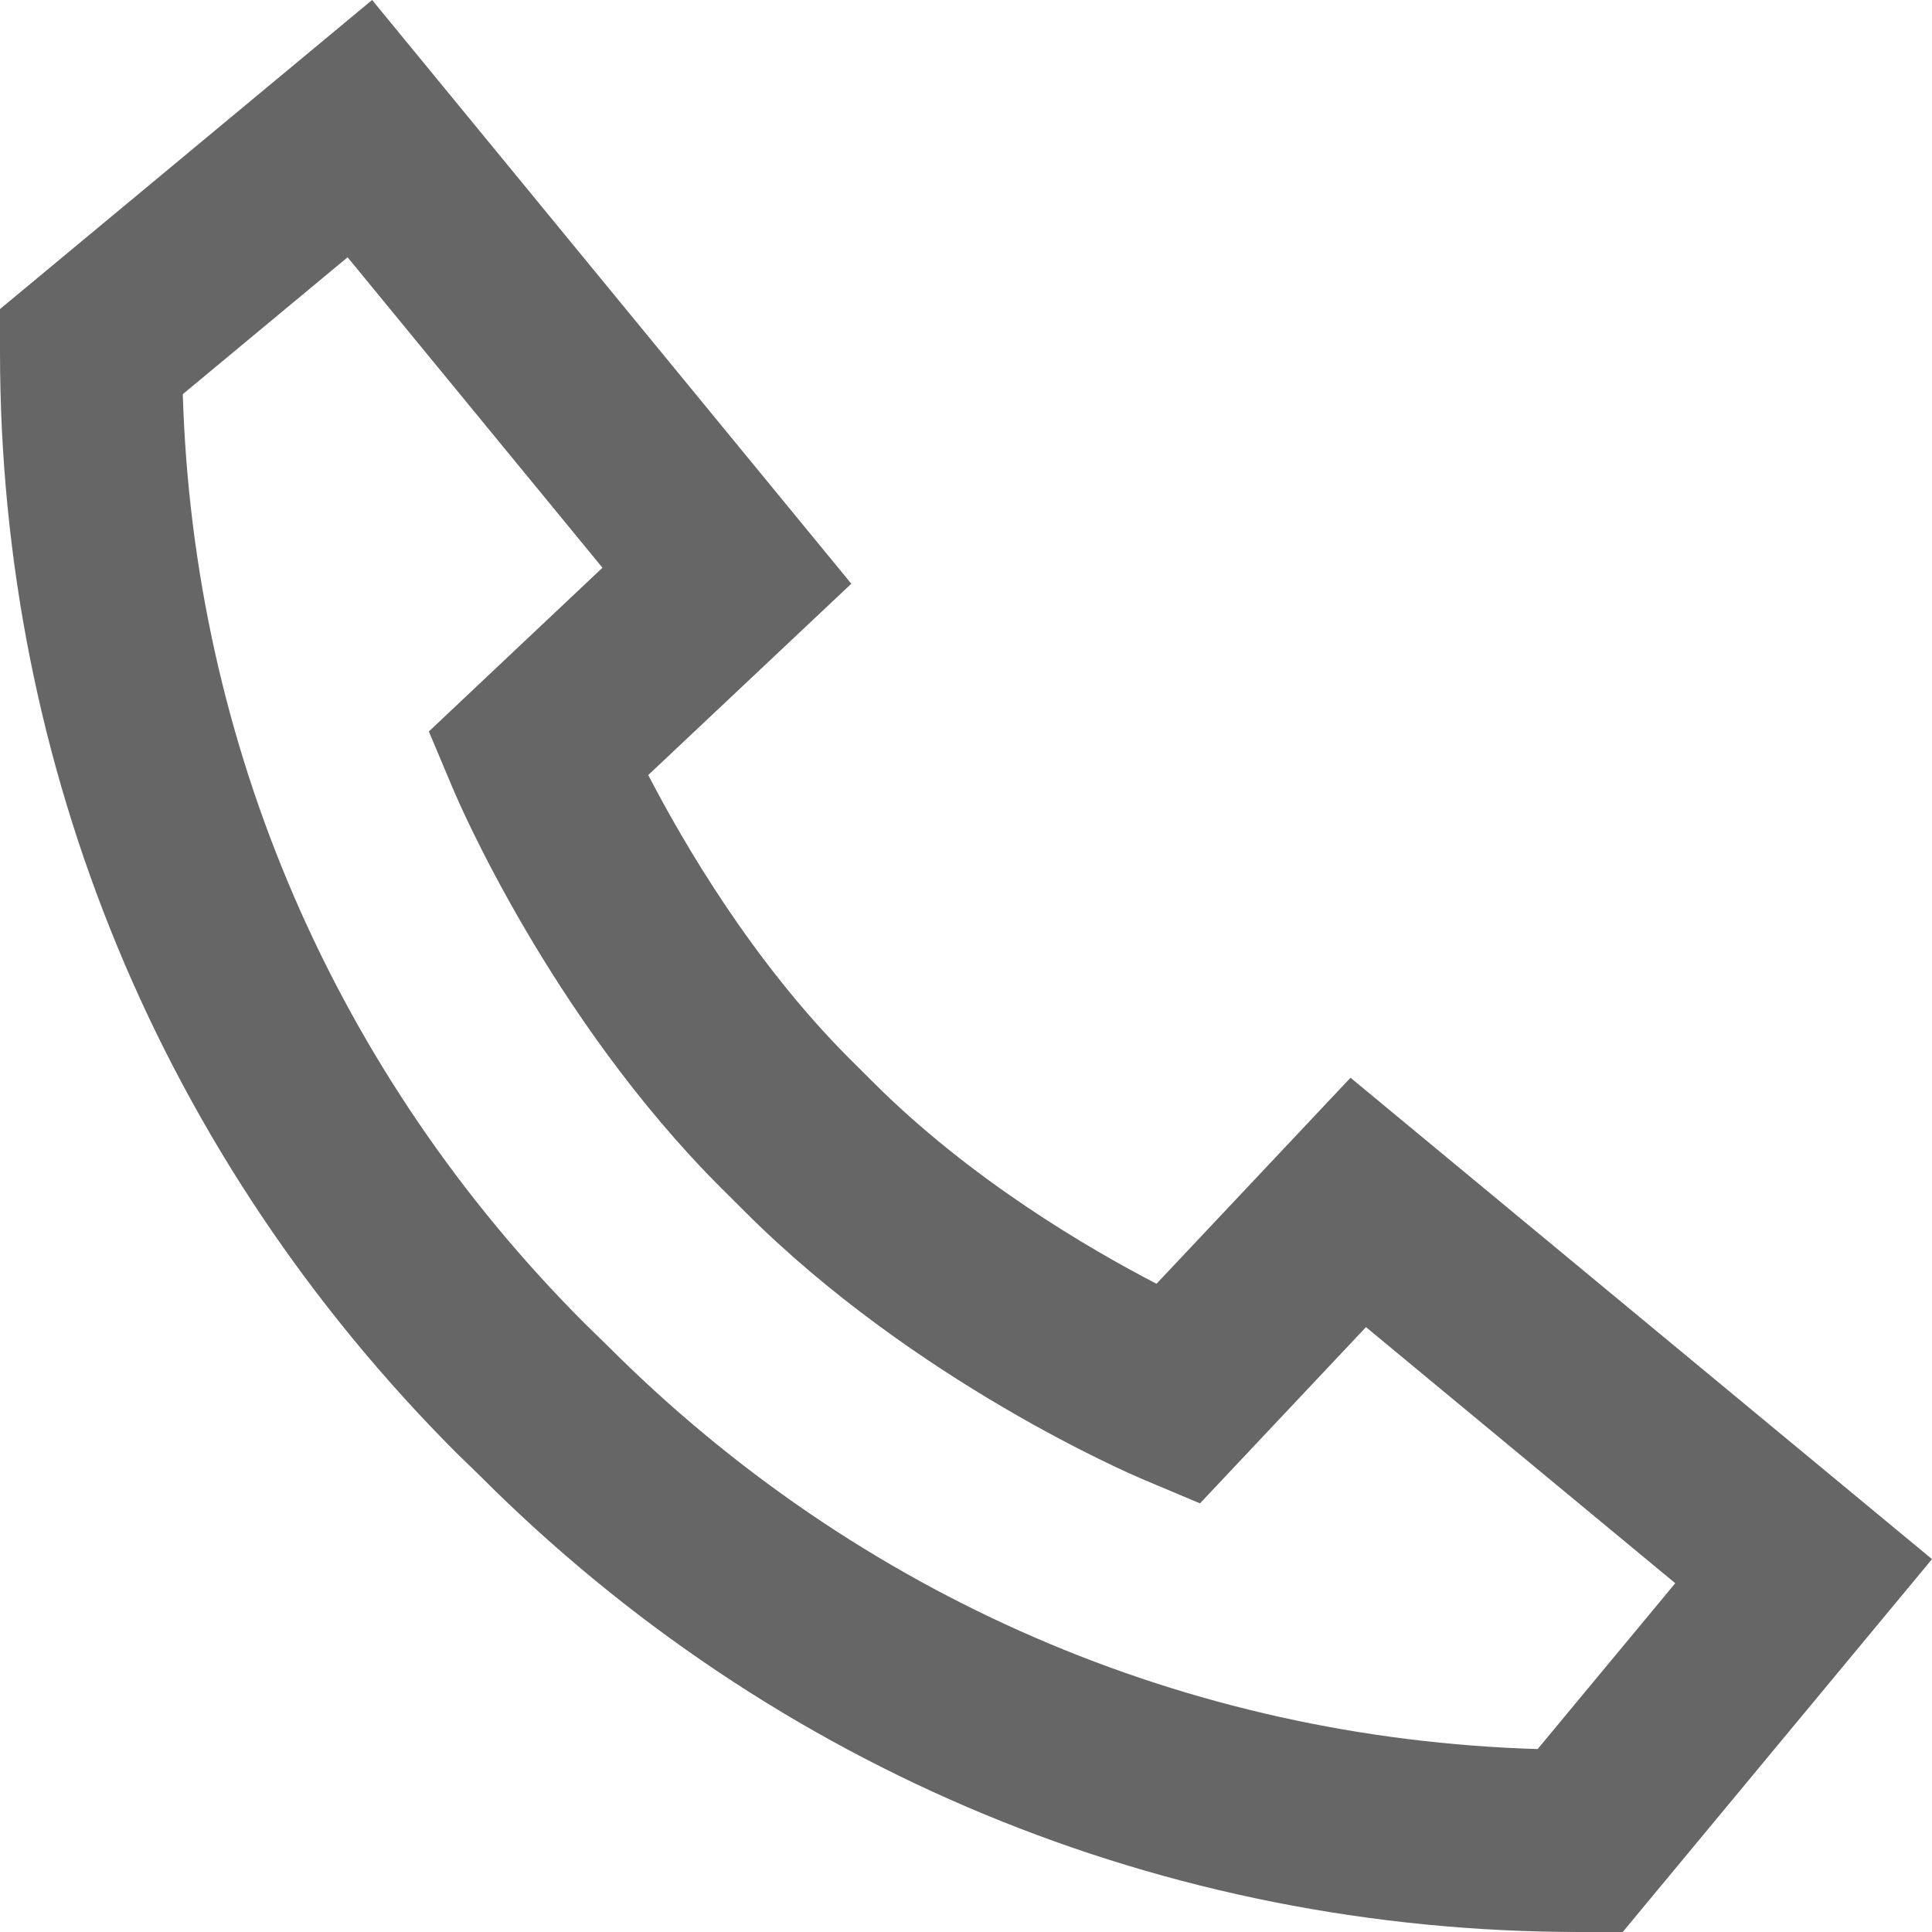 <?xml version="1.0" encoding="UTF-8"?>
<svg width="36px" height="36px" viewBox="0 0 36 36" version="1.1" xmlns="http://www.w3.org/2000/svg" xmlns:xlink="http://www.w3.org/1999/xlink">
    <title>Fill 1备份</title>
    <g id="司机端2" stroke="none" stroke-width="1" fill="none" fill-rule="evenodd">
        <g id="行程详情-运输中" transform="translate(-666, -821)" fill="#666666">
            <g id="编组-5" transform="translate(24, 630)">
                <path d="M645.406,198.345 C645.603,204.883 648.245,211.007 652.896,215.661 L653.329,216.084 C657.992,220.752 664.112,223.395 670.652,223.591 L673.216,220.501 L667.453,215.729 L664.36,219.013 L663.275,218.556 C663.104,218.483 659.053,216.754 655.873,213.57 L655.43,213.129 C652.246,209.944 650.521,205.887 650.449,205.717 L649.991,204.63 L653.226,201.579 L648.477,195.794 L645.406,198.345 Z M672.237,227 L671.439,227 C663.698,227 656.419,223.983 650.947,218.503 L650.512,218.08 C645.017,212.58 642,205.298 642,197.557 L642,196.759 L648.934,191 L657.863,201.877 L654.079,205.442 C654.739,206.714 656.024,208.919 657.828,210.725 L658.272,211.167 C660.078,212.974 662.277,214.262 663.55,214.921 L667.165,211.082 L678,220.052 L672.237,227 Z" id="Fill-1备份"></path>
            </g>
        </g>
    </g>
</svg>